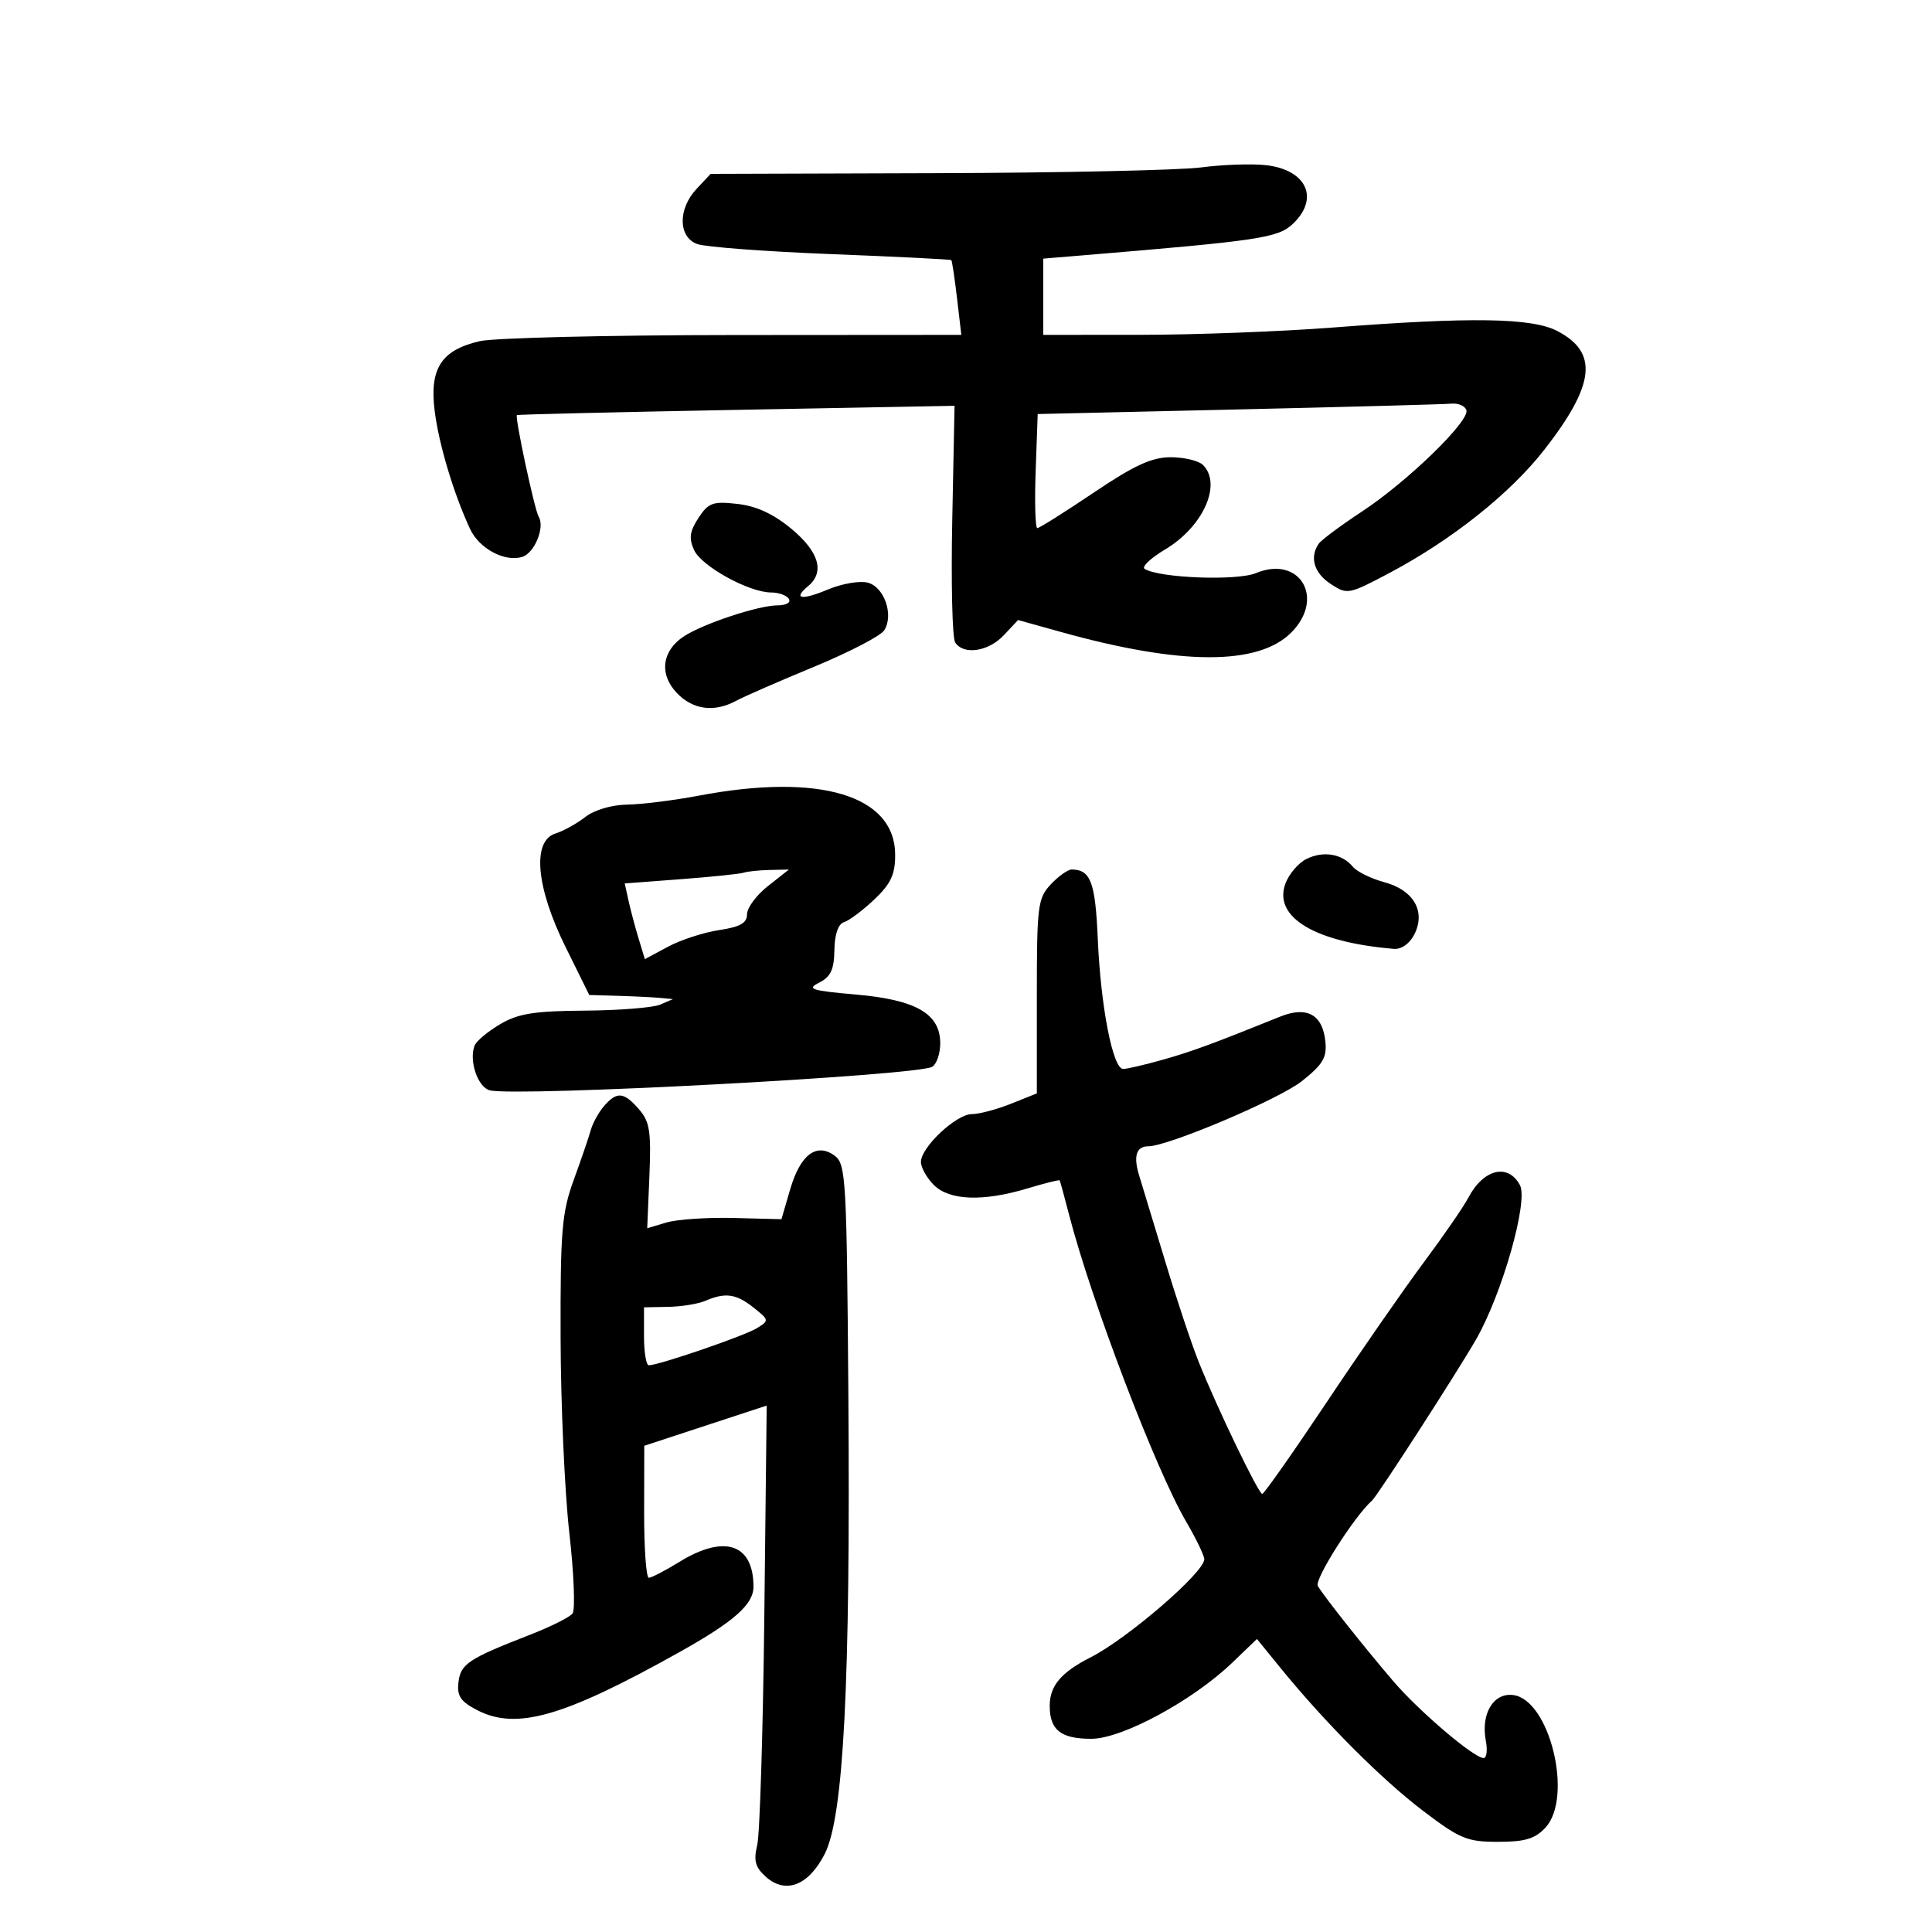 <svg xmlns="http://www.w3.org/2000/svg" width="300" height="300" viewBox="0 0 300 300" version="1.1">
	<path d="M 186.500 25.997 C 183.200 26.429, 164.716 26.832, 145.424 26.891 L 110.349 27 108.174 29.314 C 105.255 32.422, 105.293 36.786, 108.250 37.890 C 109.487 38.352, 118.825 39.056, 129 39.455 C 139.175 39.854, 147.598 40.275, 147.718 40.391 C 147.838 40.507, 148.237 43.167, 148.606 46.301 L 149.275 52 113.888 52.024 C 94.424 52.037, 76.700 52.465, 74.500 52.975 C 68.519 54.360, 66.672 57.216, 67.494 63.802 C 68.141 68.978, 70.443 76.656, 72.993 82.140 C 74.418 85.204, 78.400 87.325, 81.113 86.464 C 83.017 85.860, 84.645 81.853, 83.644 80.234 C 83.017 79.219, 79.913 64.725, 80.266 64.456 C 80.395 64.358, 95.737 63.993, 114.361 63.645 L 148.222 63.012 147.865 80.756 C 147.669 90.515, 147.871 99.063, 148.314 99.750 C 149.607 101.760, 153.471 101.192, 155.869 98.639 L 158.087 96.278 164.794 98.147 C 183.384 103.326, 195.372 103.355, 200.493 98.234 C 205.825 92.903, 201.835 86.169, 195.018 88.993 C 192.055 90.220, 180.047 89.765, 177.739 88.339 C 177.231 88.025, 178.659 86.668, 180.913 85.324 C 186.825 81.798, 189.790 75.190, 186.800 72.200 C 186.140 71.540, 183.888 71, 181.796 71 C 178.842 71, 176.167 72.229, 169.822 76.500 C 165.329 79.525, 161.394 82.001, 161.077 82.002 C 160.759 82.004, 160.643 78.019, 160.817 73.148 L 161.134 64.291 192.326 63.575 C 209.481 63.181, 224.365 62.778, 225.401 62.679 C 226.437 62.581, 227.471 63.027, 227.699 63.671 C 228.286 65.328, 218.568 74.772, 211.475 79.438 C 208.189 81.600, 205.169 83.848, 204.765 84.434 C 203.315 86.539, 204.046 88.984, 206.634 90.680 C 209.208 92.366, 209.419 92.326, 215.784 88.953 C 225.455 83.827, 234.539 76.594, 239.816 69.818 C 247.694 59.701, 248.230 54.726, 241.802 51.392 C 237.850 49.343, 228.424 49.198, 207 50.857 C 199.025 51.475, 185.637 51.985, 177.250 51.990 L 162 52 162 46.080 L 162 40.159 168.250 39.640 C 195.531 37.374, 198.435 36.940, 200.726 34.788 C 204.960 30.810, 202.887 26.322, 196.500 25.639 C 194.300 25.403, 189.800 25.564, 186.500 25.997 M 108.459 80.422 C 107.092 82.508, 106.945 83.585, 107.778 85.413 C 108.928 87.937, 116.317 92, 119.757 92 C 120.926 92, 122.160 92.450, 122.500 93 C 122.846 93.560, 122.070 94, 120.737 94 C 117.808 94, 109.301 96.808, 106.238 98.785 C 102.800 101.005, 102.309 104.635, 105.052 107.555 C 107.552 110.217, 110.894 110.671, 114.316 108.815 C 115.517 108.163, 120.960 105.787, 126.411 103.534 C 131.862 101.280, 136.766 98.733, 137.308 97.873 C 138.821 95.475, 137.298 91.113, 134.723 90.467 C 133.488 90.157, 130.746 90.626, 128.630 91.510 C 124.459 93.253, 123.049 93.034, 125.476 91.020 C 128.105 88.838, 127.191 85.688, 122.891 82.117 C 120.100 79.799, 117.460 78.581, 114.510 78.248 C 110.685 77.817, 110.006 78.061, 108.459 80.422 M 108.500 123.551 C 104.650 124.280, 99.648 124.905, 97.385 124.939 C 94.972 124.975, 92.283 125.770, 90.885 126.862 C 89.573 127.887, 87.487 129.042, 86.250 129.430 C 82.595 130.575, 83.226 137.747, 87.796 147 L 91.500 154.500 96 154.634 C 98.475 154.707, 101.400 154.851, 102.500 154.954 L 104.500 155.141 102.500 156 C 101.400 156.473, 96.138 156.891, 90.807 156.930 C 82.923 156.987, 80.467 157.382, 77.646 159.046 C 75.739 160.171, 73.960 161.662, 73.692 162.359 C 72.791 164.708, 74.184 168.815, 76.048 169.302 C 80.034 170.345, 142.540 167.020, 144.761 165.648 C 145.442 165.227, 146 163.591, 146 162.014 C 146 157.413, 142.258 155.247, 132.898 154.431 C 125.957 153.825, 125.206 153.581, 127.201 152.582 C 128.988 151.686, 129.515 150.561, 129.566 147.526 C 129.608 145.050, 130.157 143.464, 131.066 143.188 C 131.855 142.950, 133.963 141.371, 135.750 139.681 C 138.320 137.250, 139 135.804, 139 132.762 C 139 123.508, 127.329 119.983, 108.500 123.551 M 202.851 133.387 C 201.576 134.023, 200.097 135.782, 199.565 137.297 C 197.746 142.467, 204.245 146.332, 216.450 147.339 C 217.606 147.435, 218.893 146.527, 219.613 145.107 C 221.426 141.532, 219.525 138.218, 214.954 136.987 C 212.907 136.436, 210.716 135.363, 210.084 134.601 C 208.393 132.563, 205.483 132.075, 202.851 133.387 M 115.500 135.506 C 114.950 135.697, 110.564 136.152, 105.753 136.517 L 97.007 137.179 97.593 139.839 C 97.916 141.303, 98.619 143.947, 99.156 145.716 L 100.133 148.933 103.734 147.002 C 105.715 145.941, 109.285 144.780, 111.668 144.423 C 114.946 143.931, 116 143.332, 116 141.959 C 116 140.961, 117.463 138.992, 119.250 137.584 L 122.500 135.022 119.500 135.090 C 117.850 135.127, 116.050 135.315, 115.500 135.506 M 163.174 137.314 C 161.140 139.479, 161 140.602, 161 154.706 L 161 169.783 156.980 171.391 C 154.769 172.276, 152.034 173, 150.903 173 C 148.482 173, 143 178.149, 143 180.423 C 143 181.290, 143.900 182.900, 145 184 C 147.422 186.422, 152.639 186.615, 159.544 184.537 C 162.219 183.732, 164.469 183.169, 164.544 183.287 C 164.620 183.404, 165.262 185.750, 165.971 188.500 C 169.432 201.922, 179.445 228.185, 184.193 236.294 C 185.737 238.931, 187 241.553, 187 242.121 C 187 244.160, 175.086 254.438, 169.345 257.352 C 164.776 259.670, 163 261.776, 163 264.871 C 163 268.644, 164.710 270, 169.466 270 C 174.233 270, 185.206 264.073, 191.338 258.185 L 195.176 254.500 198.838 259 C 205.709 267.443, 214.492 276.253, 220.899 281.130 C 226.697 285.542, 227.797 286, 232.610 286 C 236.787 286, 238.358 285.532, 239.961 283.811 C 244.346 279.104, 240.628 263.864, 234.933 263.201 C 231.871 262.845, 229.922 266.139, 230.721 270.319 C 231.003 271.793, 230.843 272.995, 230.367 272.989 C 228.850 272.971, 220.280 265.665, 216.303 261 C 211.583 255.464, 205.608 247.923, 204.632 246.269 C 204.050 245.282, 210.312 235.419, 213.056 233 C 213.897 232.259, 226.196 213.206, 229.195 208 C 233.233 200.990, 237.350 186.522, 236.016 184.030 C 234.168 180.578, 230.338 181.518, 227.989 186 C 227.269 187.375, 224.164 191.879, 221.090 196.009 C 218.015 200.139, 211.225 209.922, 206 217.749 C 200.775 225.576, 196.275 231.976, 196 231.973 C 195.413 231.964, 189.025 218.698, 186.143 211.500 C 185.042 208.750, 182.716 201.775, 180.975 196 C 179.234 190.225, 177.408 184.211, 176.917 182.635 C 175.954 179.546, 176.417 178.003, 178.309 177.995 C 181.404 177.982, 198.603 170.691, 202.133 167.894 C 205.422 165.290, 206.055 164.225, 205.804 161.724 C 205.383 157.533, 202.931 156.187, 198.775 157.864 C 188.173 162.143, 185.004 163.305, 180.500 164.571 C 177.750 165.344, 175.009 165.982, 174.409 165.988 C 172.810 166.006, 170.924 156.376, 170.466 145.851 C 170.079 136.968, 169.366 135.057, 166.424 135.015 C 165.833 135.007, 164.370 136.042, 163.174 137.314 M 93.796 171.750 C 92.963 172.713, 92.033 174.400, 91.728 175.500 C 91.424 176.600, 90.236 180.076, 89.087 183.225 C 87.240 188.292, 87.006 191.107, 87.049 207.725 C 87.076 218.051, 87.685 231.675, 88.402 238 C 89.120 244.325, 89.344 249.971, 88.900 250.547 C 88.456 251.123, 85.484 252.608, 82.296 253.848 C 72.720 257.573, 71.523 258.368, 71.189 261.224 C 70.939 263.361, 71.514 264.215, 74.105 265.554 C 80.194 268.703, 87.511 266.603, 105.500 256.543 C 113.980 251.801, 117 249.133, 117 246.383 C 117 239.731, 112.493 238.219, 105.500 242.526 C 103.300 243.881, 101.162 244.992, 100.750 244.995 C 100.338 244.998, 100.009 240.387, 100.021 234.750 L 100.041 224.500 109.547 221.378 L 119.052 218.257 118.684 250.878 C 118.481 268.820, 117.984 284.860, 117.578 286.523 C 116.997 288.901, 117.275 289.938, 118.880 291.391 C 121.963 294.182, 125.546 292.811, 128.062 287.878 C 131 282.119, 132.066 261.432, 131.733 216.657 C 131.482 182.962, 131.354 180.732, 129.595 179.446 C 126.780 177.387, 124.266 179.295, 122.696 184.681 L 121.344 189.317 113.922 189.128 C 109.840 189.023, 105.150 189.338, 103.500 189.828 L 100.500 190.718 100.839 182.609 C 101.129 175.690, 100.892 174.170, 99.222 172.250 C 96.867 169.542, 95.792 169.443, 93.796 171.750 M 109.500 202 C 108.400 202.473, 105.813 202.891, 103.750 202.930 L 100 203 100 207.500 C 100 209.975, 100.338 212, 100.750 212 C 102.287 211.999, 115.574 207.443, 117.500 206.257 C 119.464 205.047, 119.455 204.988, 117 203.035 C 114.303 200.887, 112.627 200.656, 109.500 202" stroke="none" fill="black" fill-rule="evenodd"/>
</svg>